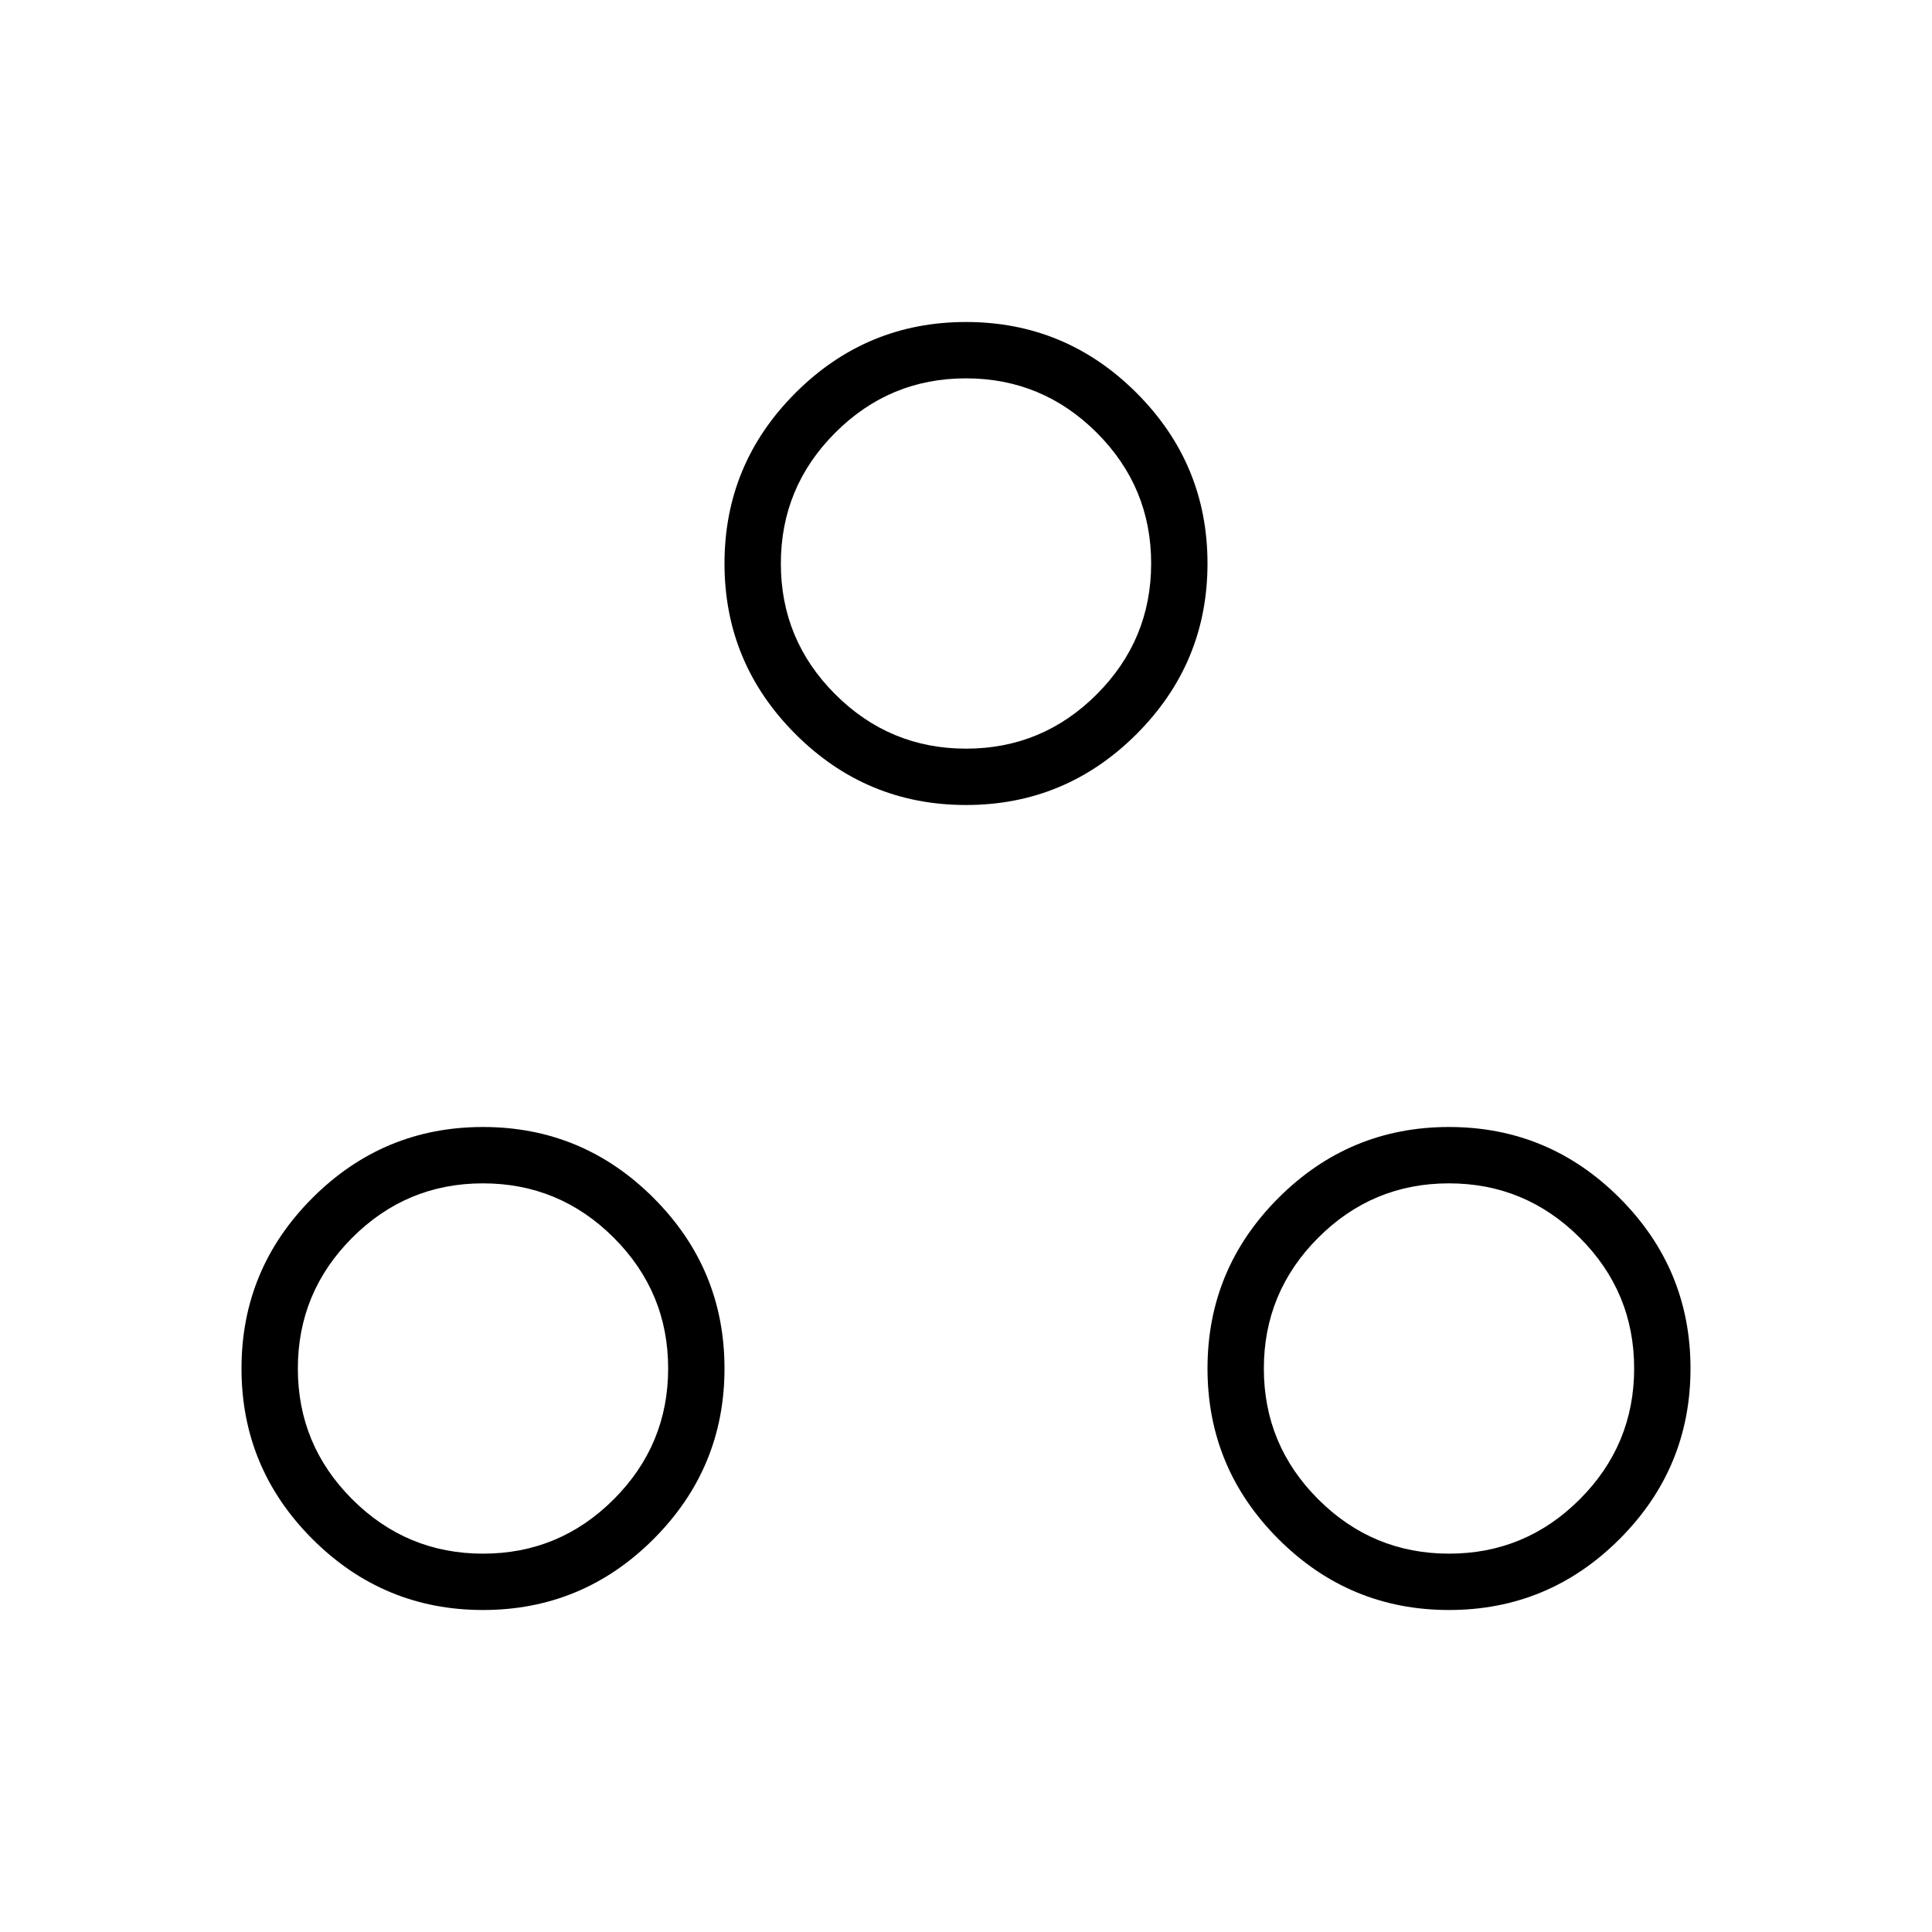<svg xmlns="http://www.w3.org/2000/svg" height="24" viewBox="0 -960 960 960" width="24"><path d="M240-160q-49.5 0-84.75-35.25T120-280q0-49.5 35.25-84.75T240-400q49.5 0 84.75 35.25T360-280q0 49.5-35.25 84.75T240-160Zm480 0q-49.5 0-84.75-35.25T600-280q0-49.5 35.25-84.75T720-400q49.5 0 84.75 35.25T840-280q0 49.5-35.25 84.75T720-160Zm-479.965-28Q278-188 305-215.035q27-27.036 27-65Q332-318 304.965-345q-27.036-27-65-27Q202-372 175-344.965q-27 27.036-27 65Q148-242 175.035-215q27.036 27 65 27Zm480 0Q758-188 785-215.035q27-27.036 27-65Q812-318 784.965-345q-27.036-27-65-27Q682-372 655-344.965q-27 27.036-27 65Q628-242 655.035-215q27.036 27 65 27ZM480-560q-49.5 0-84.75-35.25T360-680q0-49.5 35.25-84.75T480-800q49.5 0 84.75 35.25T600-680q0 49.5-35.25 84.75T480-560Zm.035-28Q518-588 545-615.035q27-27.036 27-65Q572-718 544.965-745q-27.036-27-65-27Q442-772 415-744.965q-27 27.036-27 65Q388-642 415.035-615q27.036 27 65 27ZM480-680Zm240 400Zm-480 0Z"/></svg>